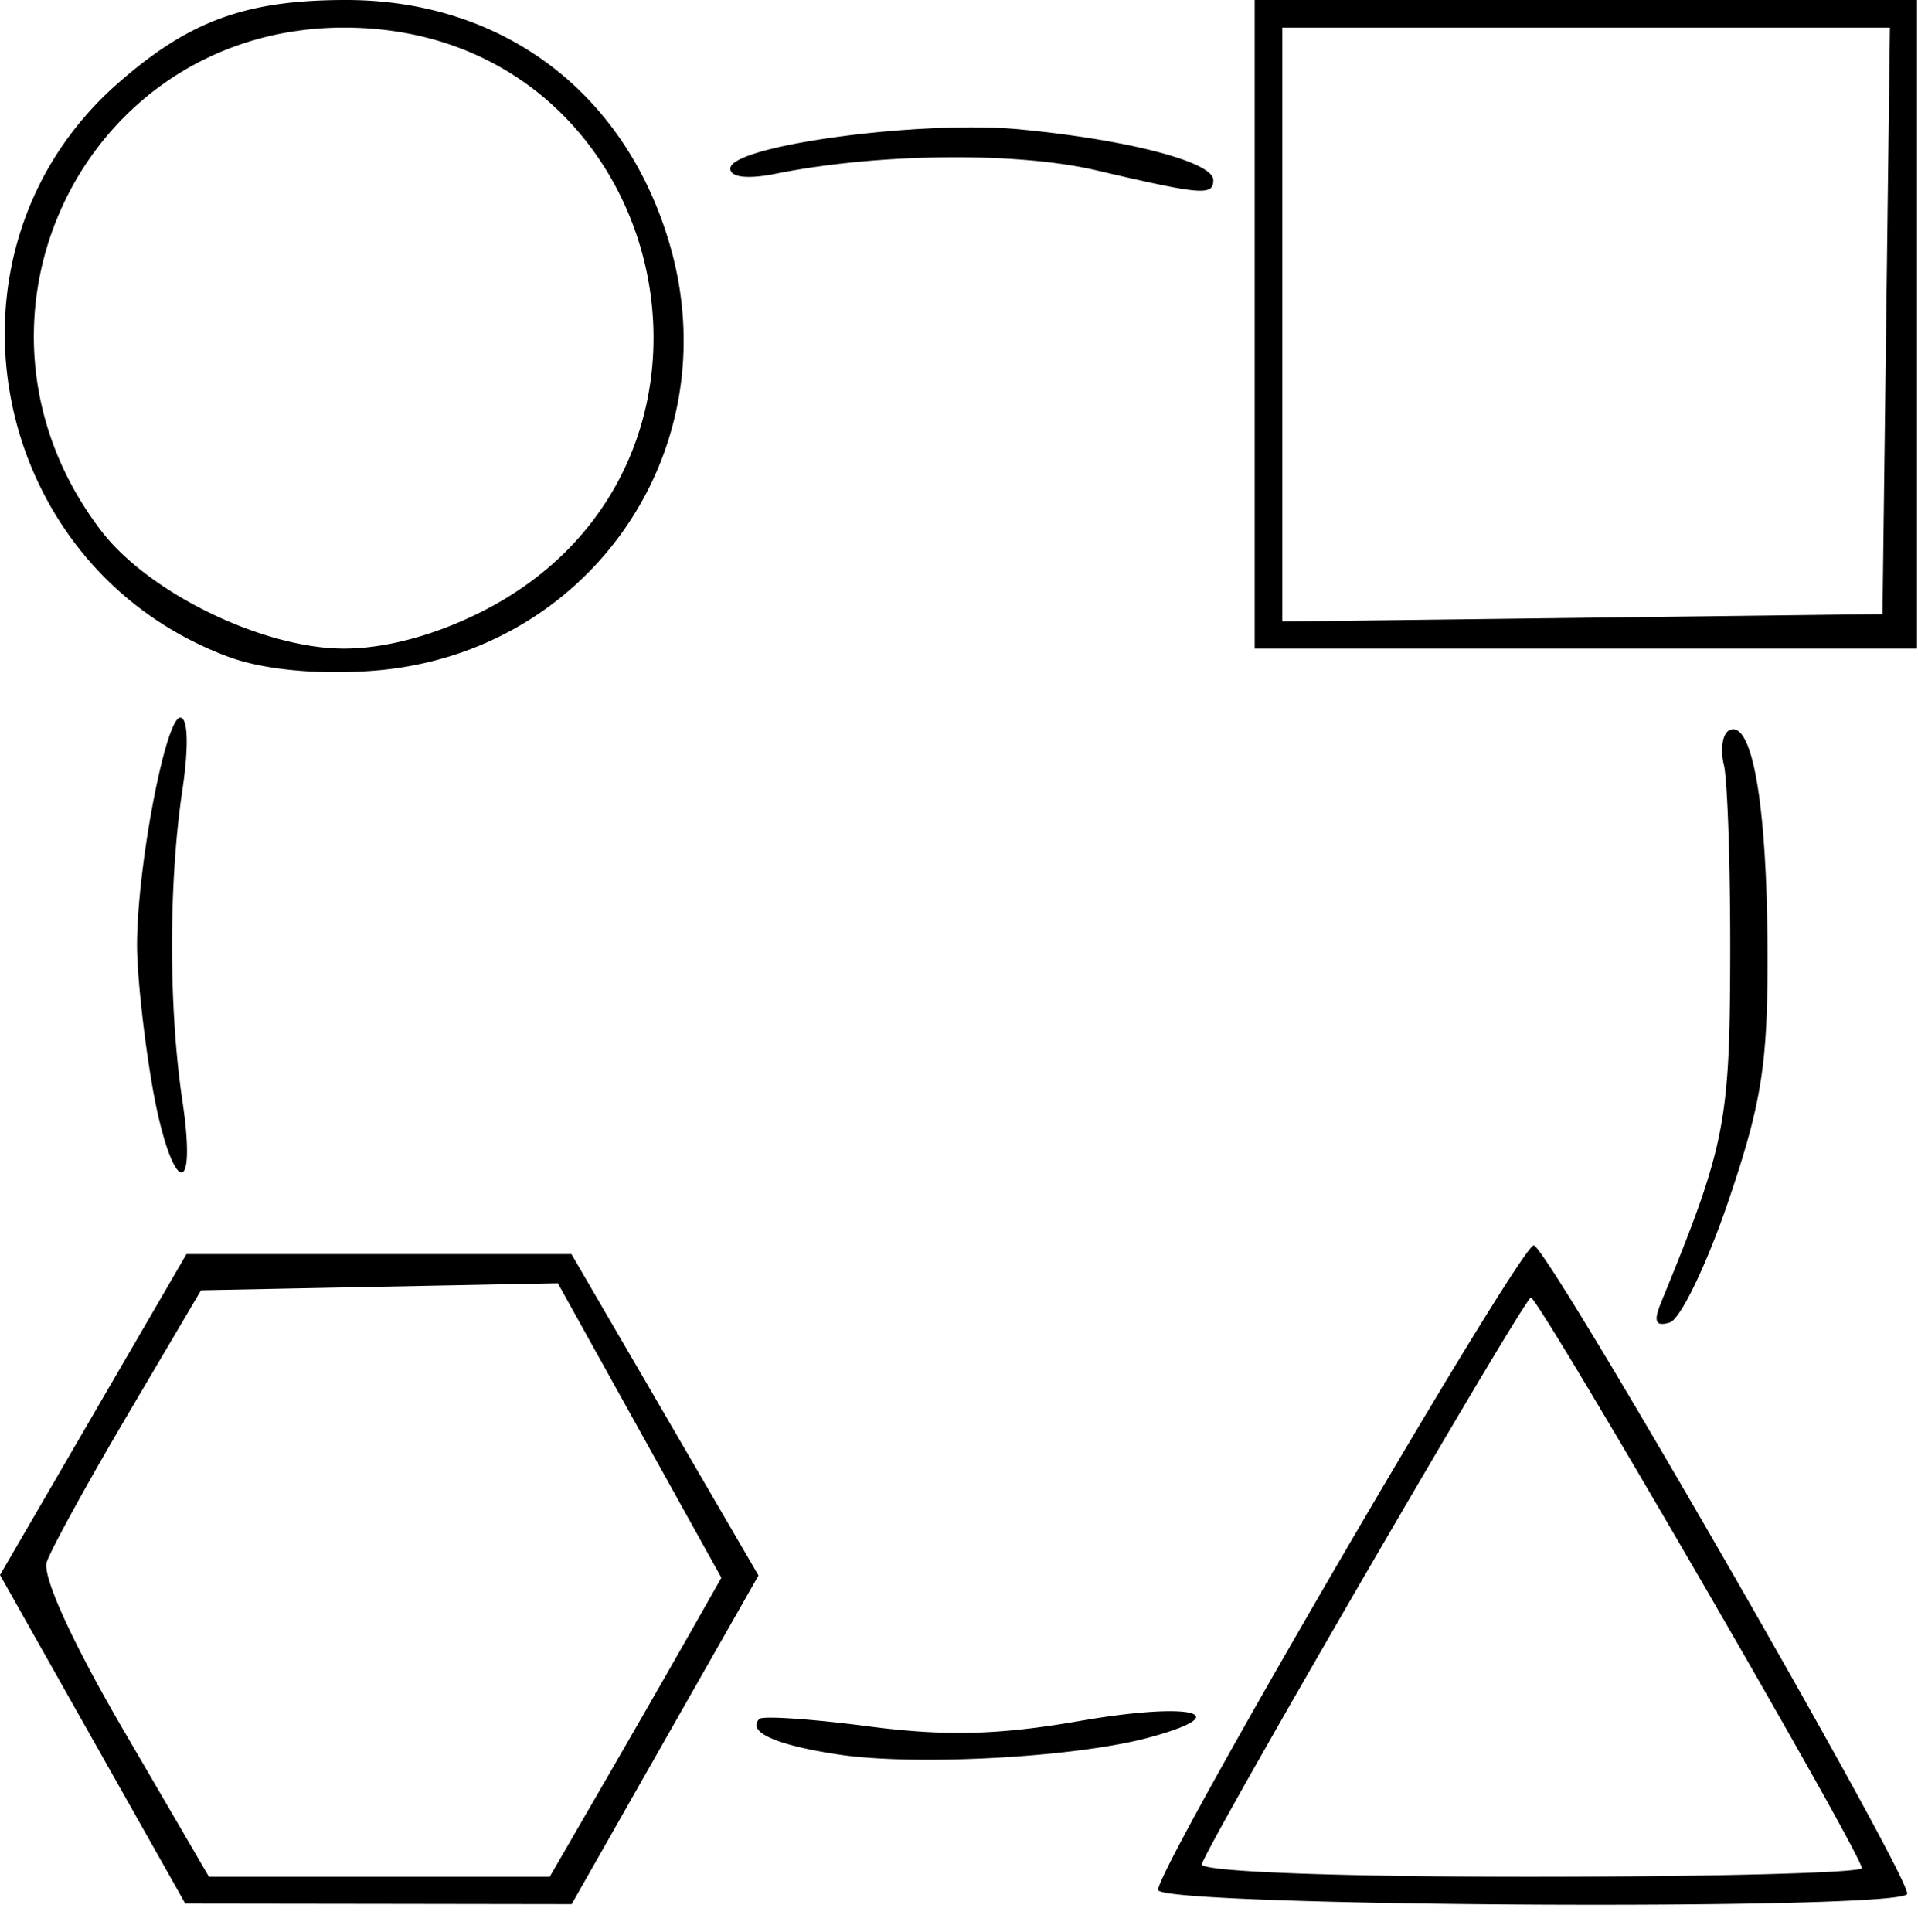 <svg xmlns="http://www.w3.org/2000/svg" width="44.48" height="44.8">
<path d="M2.148 40.332 0 36.522l2.162-3.72 2.163-3.722h8.926l2.17 3.727 2.169 3.726-2.167 3.81-2.166 3.812-4.48-.007-4.48-.006-2.149-3.81zm11.85 1.028a569.233 569.233 0 0 0 1.991-3.468l.741-1.307-1.897-3.414-1.896-3.414-4.138.081-4.137.082-1.699 2.88c-.935 1.584-1.78 3.124-1.879 3.422-.108.328.598 1.874 1.792 3.92l1.97 3.378h7.902zm12.859 2.464c0-.555 8.445-15.036 8.715-14.945.38.126 8.804 14.766 8.656 15.041-.21.39-17.371.295-17.371-.096zm16.32-.506c0-.324-7.493-13.239-7.675-13.229-.151.008-7.386 12.462-7.632 13.138-.063.172 3.078.293 7.6.293 4.239 0 7.707-.09 7.707-.202zM19.43 40.683c-1.445-.22-2.118-.525-1.82-.823.077-.077 1.217 0 2.533.172 1.786.233 3.028.201 4.89-.124 2.593-.452 3.708-.181 1.593.388-1.706.459-5.415.658-7.196.387zm19.092-10.48c1.483-3.614 1.592-4.154 1.603-7.963.006-2.112-.06-4.142-.148-4.511-.088-.369-.027-.729.136-.8.52-.226.858 1.695.877 4.991.016 2.71-.122 3.614-.897 5.901-.504 1.486-1.12 2.766-1.367 2.844-.332.105-.386-.018-.204-.461zM3.53 25.174c-.194-1.114-.352-2.578-.352-3.253 0-1.81.66-5.28 1.003-5.28.179 0 .198.676.048 1.68-.32 2.144-.32 5.056 0 7.2.362 2.428-.27 2.114-.699-.346zm1.768-9.943c-5.59-2.081-7-9.404-2.563-13.3C4.386.48 5.701 0 8.025 0c3.637 0 6.48 2.146 7.506 5.667 1.408 4.825-1.938 9.569-6.977 9.894-1.276.082-2.473-.04-3.257-.331Zm5.826-1.023C17.945 10.807 15.587.64 7.977.64c-6.04 0-9.333 6.815-5.636 11.661C3.445 13.75 6.1 15.04 7.977 15.04c.946 0 2.072-.298 3.146-.833zM29.097 7.52V0h15.36v15.04h-15.36zm14.646-.08.086-6.8H29.737v13.772l6.96-.086 6.96-.086zM25.417 3.948c-1.853-.432-5.06-.397-7.44.083-.639.128-1.04.081-1.04-.122 0-.531 4.403-1.128 6.705-.91 2.513.239 4.495.757 4.495 1.176 0 .37-.262.348-2.72-.227z" style="fill:#000;stroke-width:1"/>
</svg>